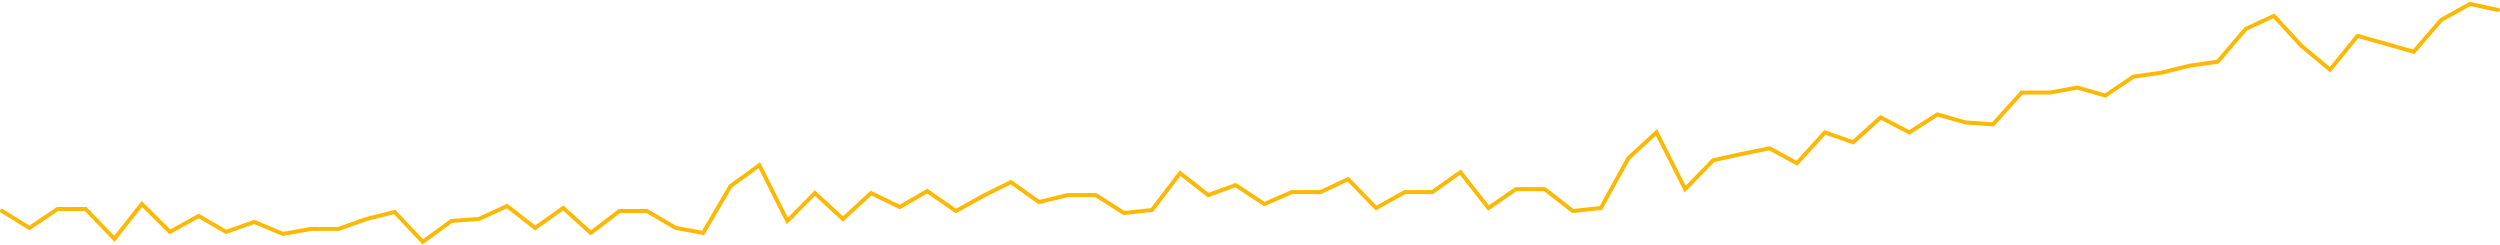 <svg preserveAspectRatio="none" width="100%" height="100%" overflow="visible" style="display: block;" viewBox="0 0 1256 123" fill="none" xmlns="http://www.w3.org/2000/svg">
<path id="Graph" d="M1 106L14.801 114.5L28.916 105H43.03L57.458 120L71.259 102.5L85.374 116.5L99.802 108.5L113.603 116.5L127.717 111.5L142.146 117.5L156.26 115H170.061L184.176 110L198.29 106.5L212.405 121.5L226.833 111L240.634 110L254.748 103.5L268.863 114.5L282.977 104.5L296.778 117L311.207 106H325.008L339.436 114.5L353.237 117L367.038 93.5L381.466 83L395.58 111L409.381 97L423.496 110L437.61 97L452.039 104L465.839 96L480.268 106L494.696 98L507.869 91.5L521.984 101.5L536.412 98H550.527L564.641 107L578.756 105.5L592.87 87L606.985 98L620.786 93L635.214 102.5L649.015 96.5H663.443L677.244 90L691.359 104.5L705.787 96.5H719.588L733.702 86.5L747.817 104.5L761.618 95H776.046L790.161 106L804.275 104.5L818.076 79.5L832.191 66.5L846.619 95L860.733 80.5L874.221 77.5L888.963 74.5L902.763 82L916.878 66.5L930.993 71.5L944.793 59L959.222 66.5L973.336 57.5L987.451 61.5L1001.25 62.5L1015.68 46.5H1029.79L1043.6 44L1057.71 48L1071.82 38.5L1085.94 36.5L1100.05 33L1114.17 31L1128.28 14.5L1142.4 8L1156.2 23L1170.63 35L1184.43 18L1212.66 26L1226.46 10L1240.89 2L1255 5" stroke="#FFB800" stroke-width="2" stroke-linecap="round"/>
</svg>
